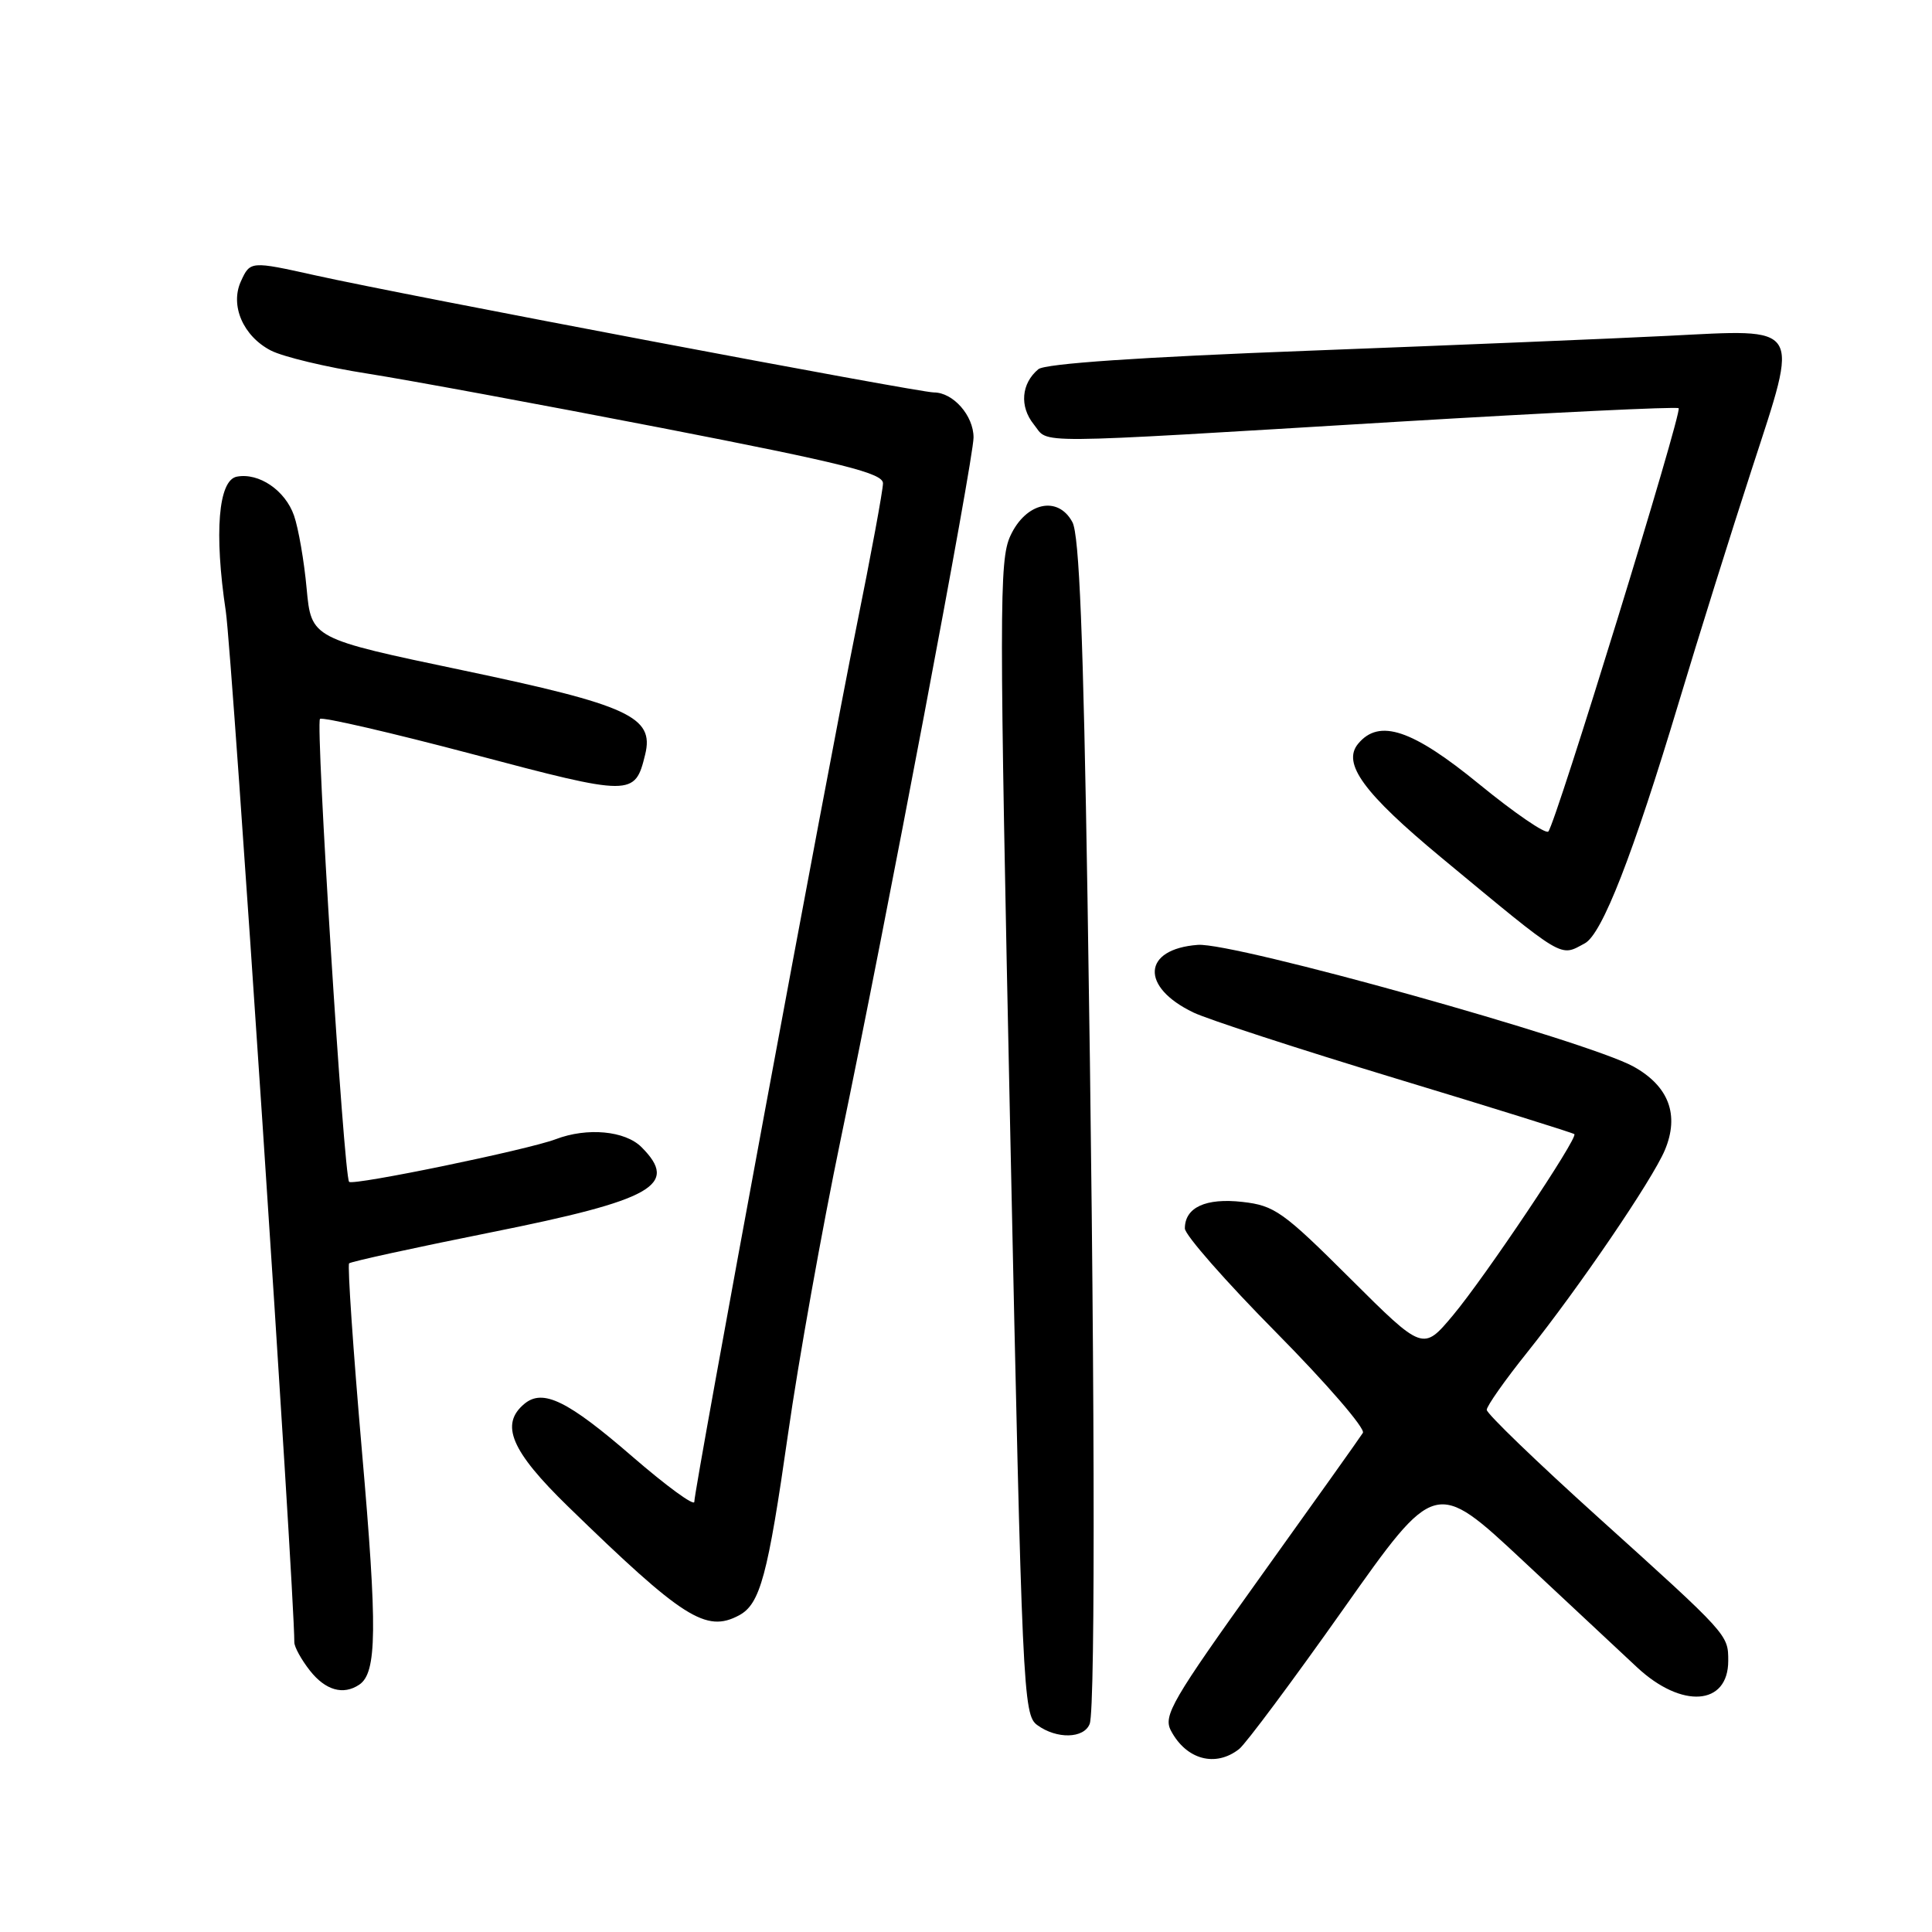 <?xml version="1.0" encoding="UTF-8" standalone="no"?>
<!DOCTYPE svg PUBLIC "-//W3C//DTD SVG 1.1//EN" "http://www.w3.org/Graphics/SVG/1.1/DTD/svg11.dtd" >
<svg xmlns="http://www.w3.org/2000/svg" xmlns:xlink="http://www.w3.org/1999/xlink" version="1.1" viewBox="0 0 256 256">
 <g >
 <path fill="currentColor"
d=" M 164.20 231.75 C 165.07 231.06 171.28 222.73 177.99 213.23 C 190.19 195.95 190.19 195.95 201.85 206.85 C 208.26 212.84 215.04 219.18 216.92 220.93 C 222.84 226.45 229.00 226.01 229.00 220.07 C 229.00 216.59 229.05 216.65 211.75 201.04 C 203.64 193.72 197.00 187.32 197.00 186.81 C 197.00 186.31 199.41 182.88 202.36 179.20 C 209.26 170.56 218.92 156.37 220.60 152.40 C 222.56 147.73 221.13 143.92 216.44 141.32 C 210.27 137.92 163.48 124.84 158.72 125.20 C 151.38 125.75 151.05 130.76 158.13 134.16 C 160.02 135.07 172.09 139.00 184.94 142.90 C 197.80 146.79 208.45 150.12 208.61 150.28 C 209.12 150.79 196.77 169.21 192.53 174.28 C 188.56 179.02 188.56 179.02 178.90 169.40 C 170.02 160.55 168.88 159.74 164.63 159.26 C 159.76 158.71 157.00 159.99 157.00 162.78 C 157.00 163.63 162.45 169.84 169.11 176.57 C 175.77 183.31 180.94 189.29 180.59 189.86 C 180.24 190.43 174.11 199.04 166.97 209.00 C 155.30 225.29 154.11 227.34 155.15 229.31 C 157.18 233.17 161.07 234.22 164.20 231.75 Z  M 144.39 228.42 C 145.19 226.35 145.06 178.55 144.10 119.00 C 143.55 84.42 143.01 70.87 142.10 69.19 C 140.19 65.62 135.93 66.56 133.88 71.00 C 132.39 74.23 132.39 80.47 133.88 150.83 C 135.44 224.24 135.57 227.22 137.44 228.58 C 140.02 230.47 143.64 230.38 144.39 228.42 Z  M 47.60 223.23 C 49.95 221.66 50.02 215.89 47.96 192.31 C 46.79 178.85 46.03 167.64 46.26 167.40 C 46.50 167.17 54.94 165.32 65.03 163.30 C 86.56 158.99 90.03 157.03 85.00 152.00 C 82.83 149.83 77.81 149.36 73.64 150.95 C 69.96 152.35 46.79 157.13 46.26 156.60 C 45.56 155.90 41.79 95.88 42.40 95.26 C 42.70 94.97 51.80 97.07 62.62 99.93 C 83.79 105.54 84.13 105.54 85.49 99.97 C 86.71 94.99 83.34 93.44 61.33 88.82 C 41.25 84.61 41.25 84.61 40.63 77.98 C 40.30 74.34 39.54 69.99 38.96 68.32 C 37.80 64.98 34.31 62.60 31.38 63.16 C 28.93 63.63 28.36 70.60 29.92 81.00 C 30.76 86.56 39.00 210.58 39.00 217.62 C 39.00 218.23 39.93 219.92 41.07 221.37 C 43.13 223.98 45.48 224.65 47.60 223.23 Z  M 97.93 214.04 C 100.73 212.54 101.73 208.81 104.42 190.00 C 105.79 180.38 108.93 162.82 111.39 151.00 C 117.39 122.23 129.00 60.86 129.00 57.97 C 129.00 55.07 126.30 52.00 123.74 52.00 C 121.70 52.00 53.37 39.07 41.80 36.49 C 33.21 34.58 33.15 34.58 31.92 37.28 C 30.46 40.48 32.22 44.54 35.88 46.44 C 37.51 47.28 43.27 48.66 48.67 49.50 C 54.08 50.35 71.66 53.60 87.75 56.72 C 111.75 61.39 117.00 62.70 117.00 64.04 C 117.00 64.93 115.42 73.50 113.48 83.08 C 109.59 102.31 92.00 197.25 92.00 199.00 C 92.00 199.61 88.32 196.92 83.82 193.03 C 75.22 185.58 71.94 183.98 69.49 186.01 C 66.21 188.73 67.72 192.27 75.25 199.60 C 90.51 214.45 93.55 216.38 97.93 214.04 Z  M 209.99 125.00 C 212.28 123.78 216.36 113.32 222.47 93.00 C 225.03 84.47 229.39 70.55 232.16 62.05 C 238.43 42.77 238.95 43.60 221.00 44.50 C 214.12 44.85 192.85 45.73 173.73 46.46 C 151.03 47.32 138.49 48.18 137.59 48.92 C 135.32 50.81 135.07 53.86 136.98 56.23 C 139.11 58.85 135.34 58.88 185.25 55.88 C 205.47 54.67 222.20 53.86 222.43 54.09 C 222.93 54.60 206.12 109.20 205.16 110.18 C 204.80 110.55 200.69 107.74 196.03 103.93 C 187.14 96.65 182.75 95.18 179.96 98.55 C 177.80 101.15 180.69 105.10 191.00 113.65 C 207.48 127.30 206.64 126.80 209.99 125.00 Z "/>
</g>
</svg>
